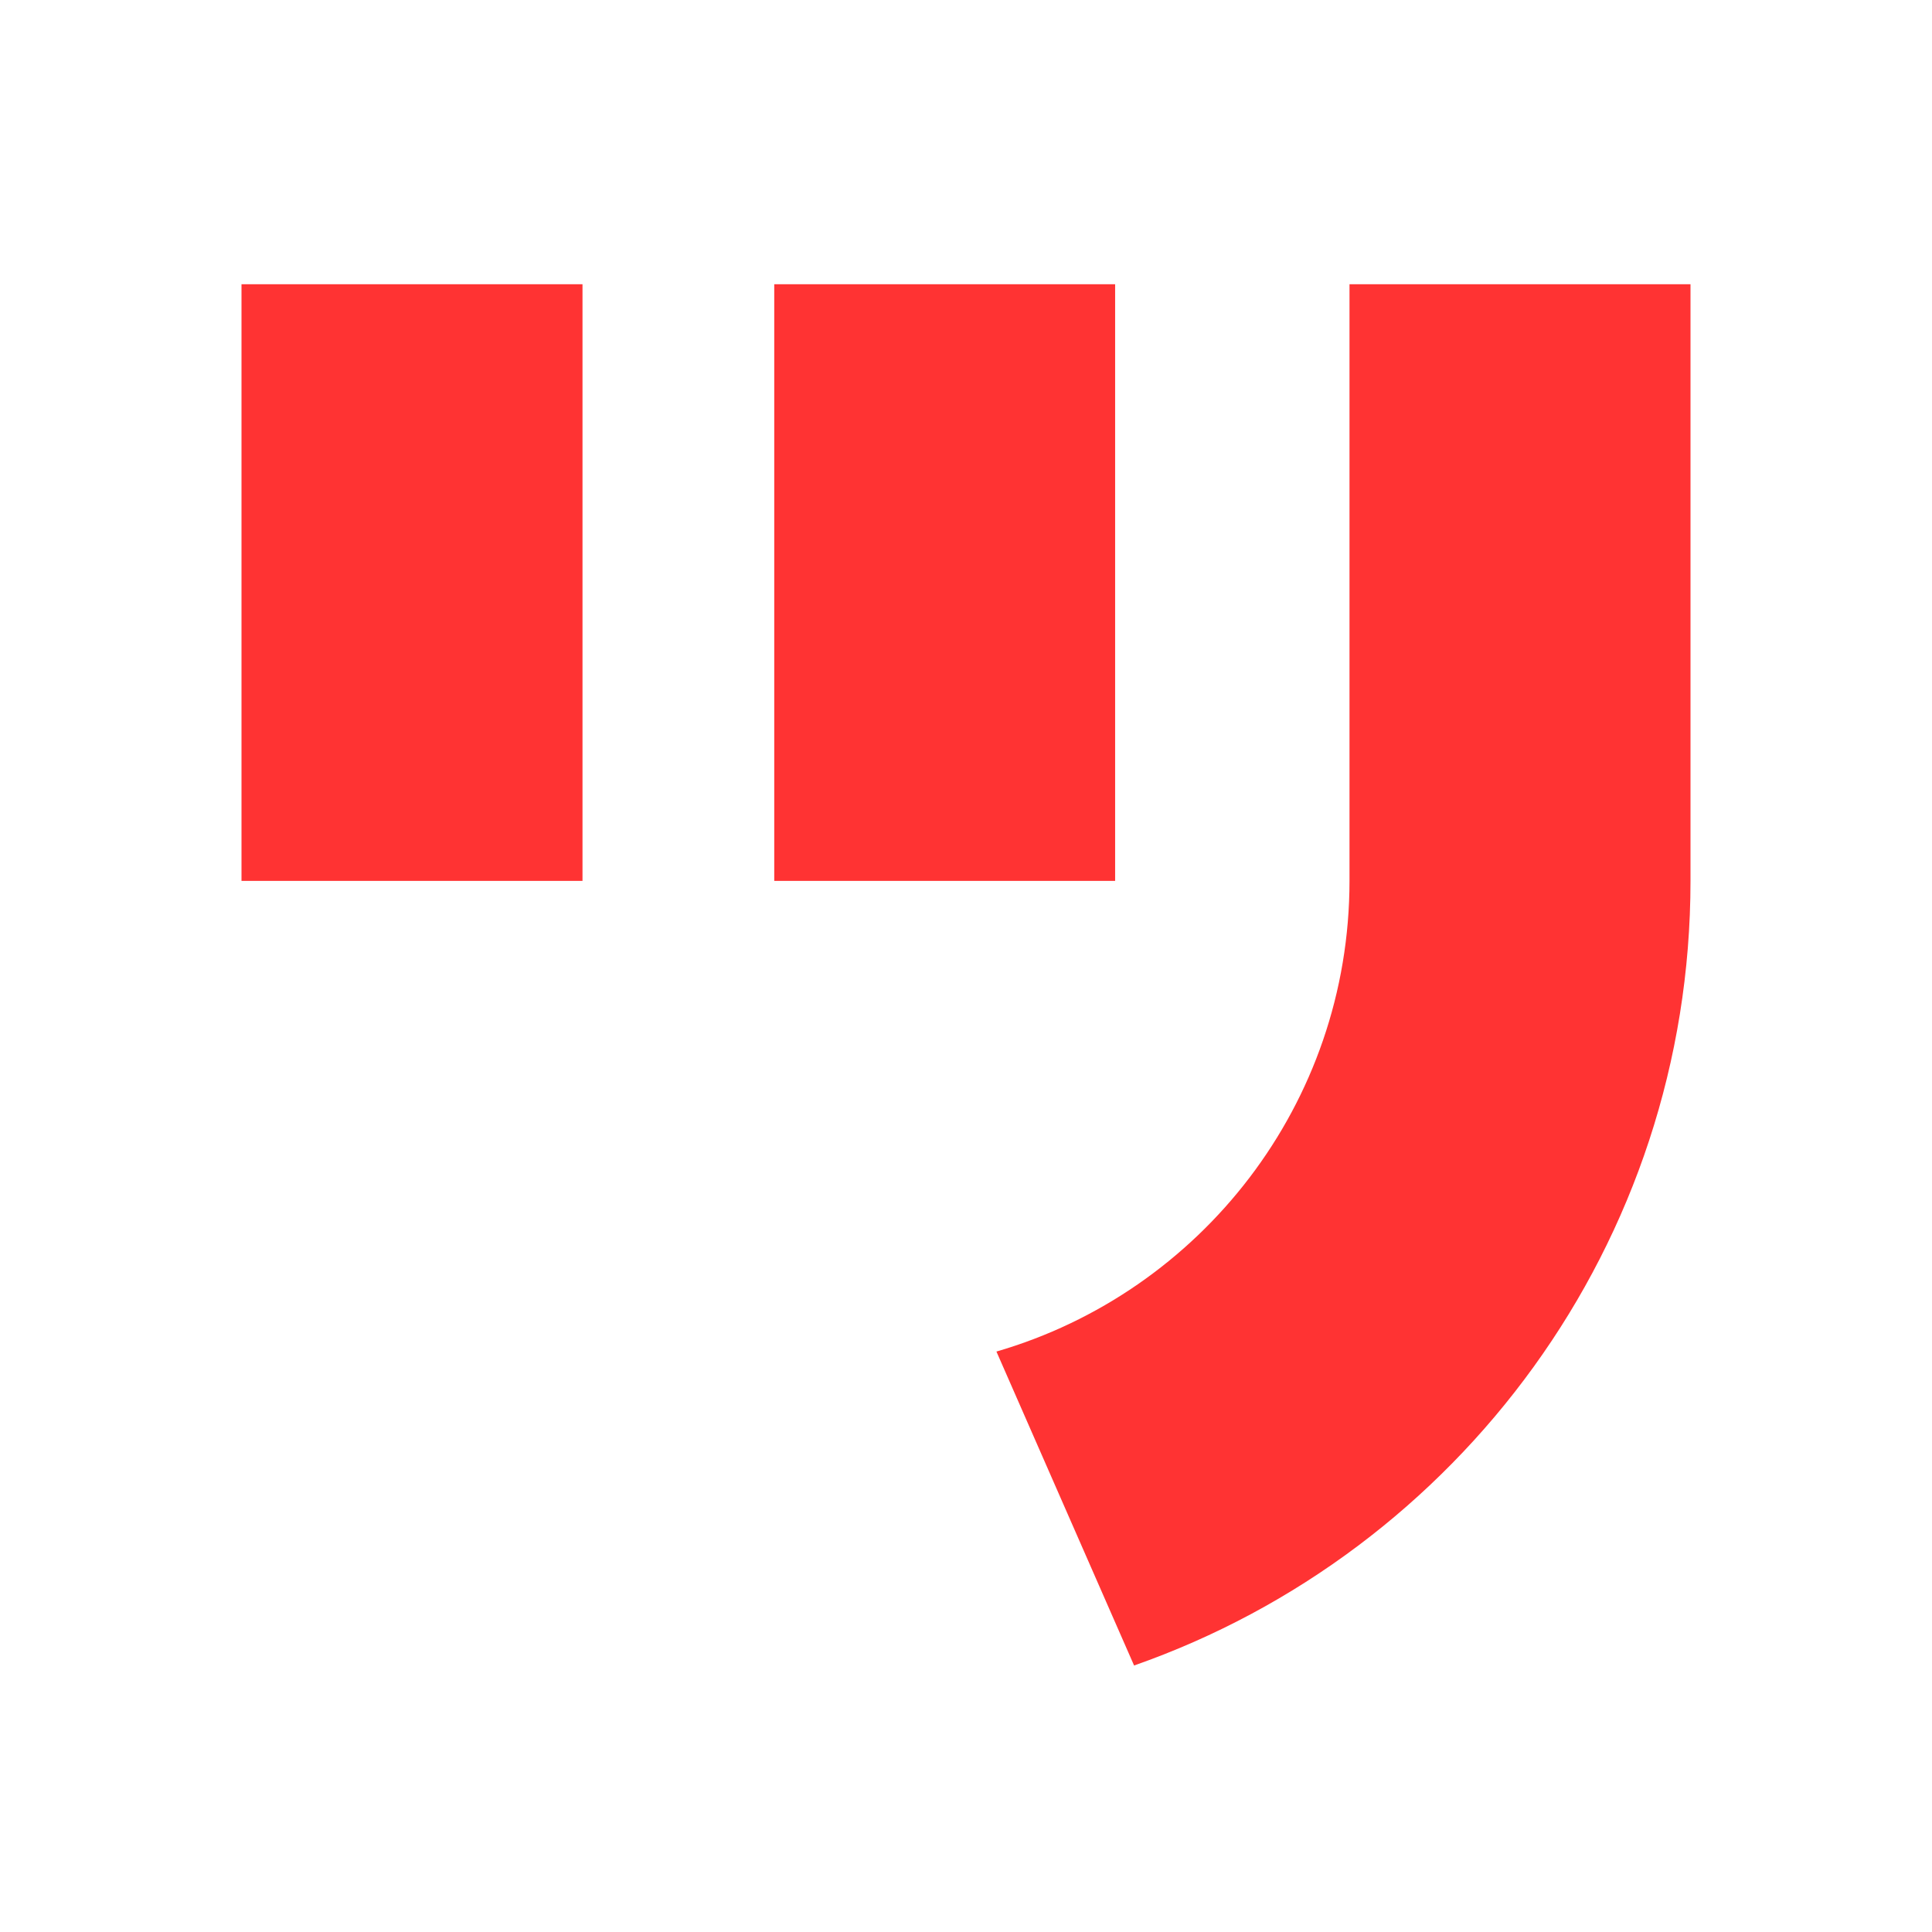 <svg width="16" height="16" viewBox="0 0 16 16" fill="none" xmlns="http://www.w3.org/2000/svg">
<path fill-rule="evenodd" clip-rule="evenodd" d="M2 2.354L4.824 2.354L4.824 7.295L2 7.295L2 2.354ZM9.235 2.354L6.412 2.354L6.412 7.295H9.235V2.354ZM14 2.354L11.176 2.354V7.295H14V2.354ZM9.392 13.793L8.252 11.193C9.942 10.702 11.176 9.143 11.176 7.295H14C14 10.299 12.075 12.853 9.392 13.793Z" fill="#FF3333"/>
</svg>
